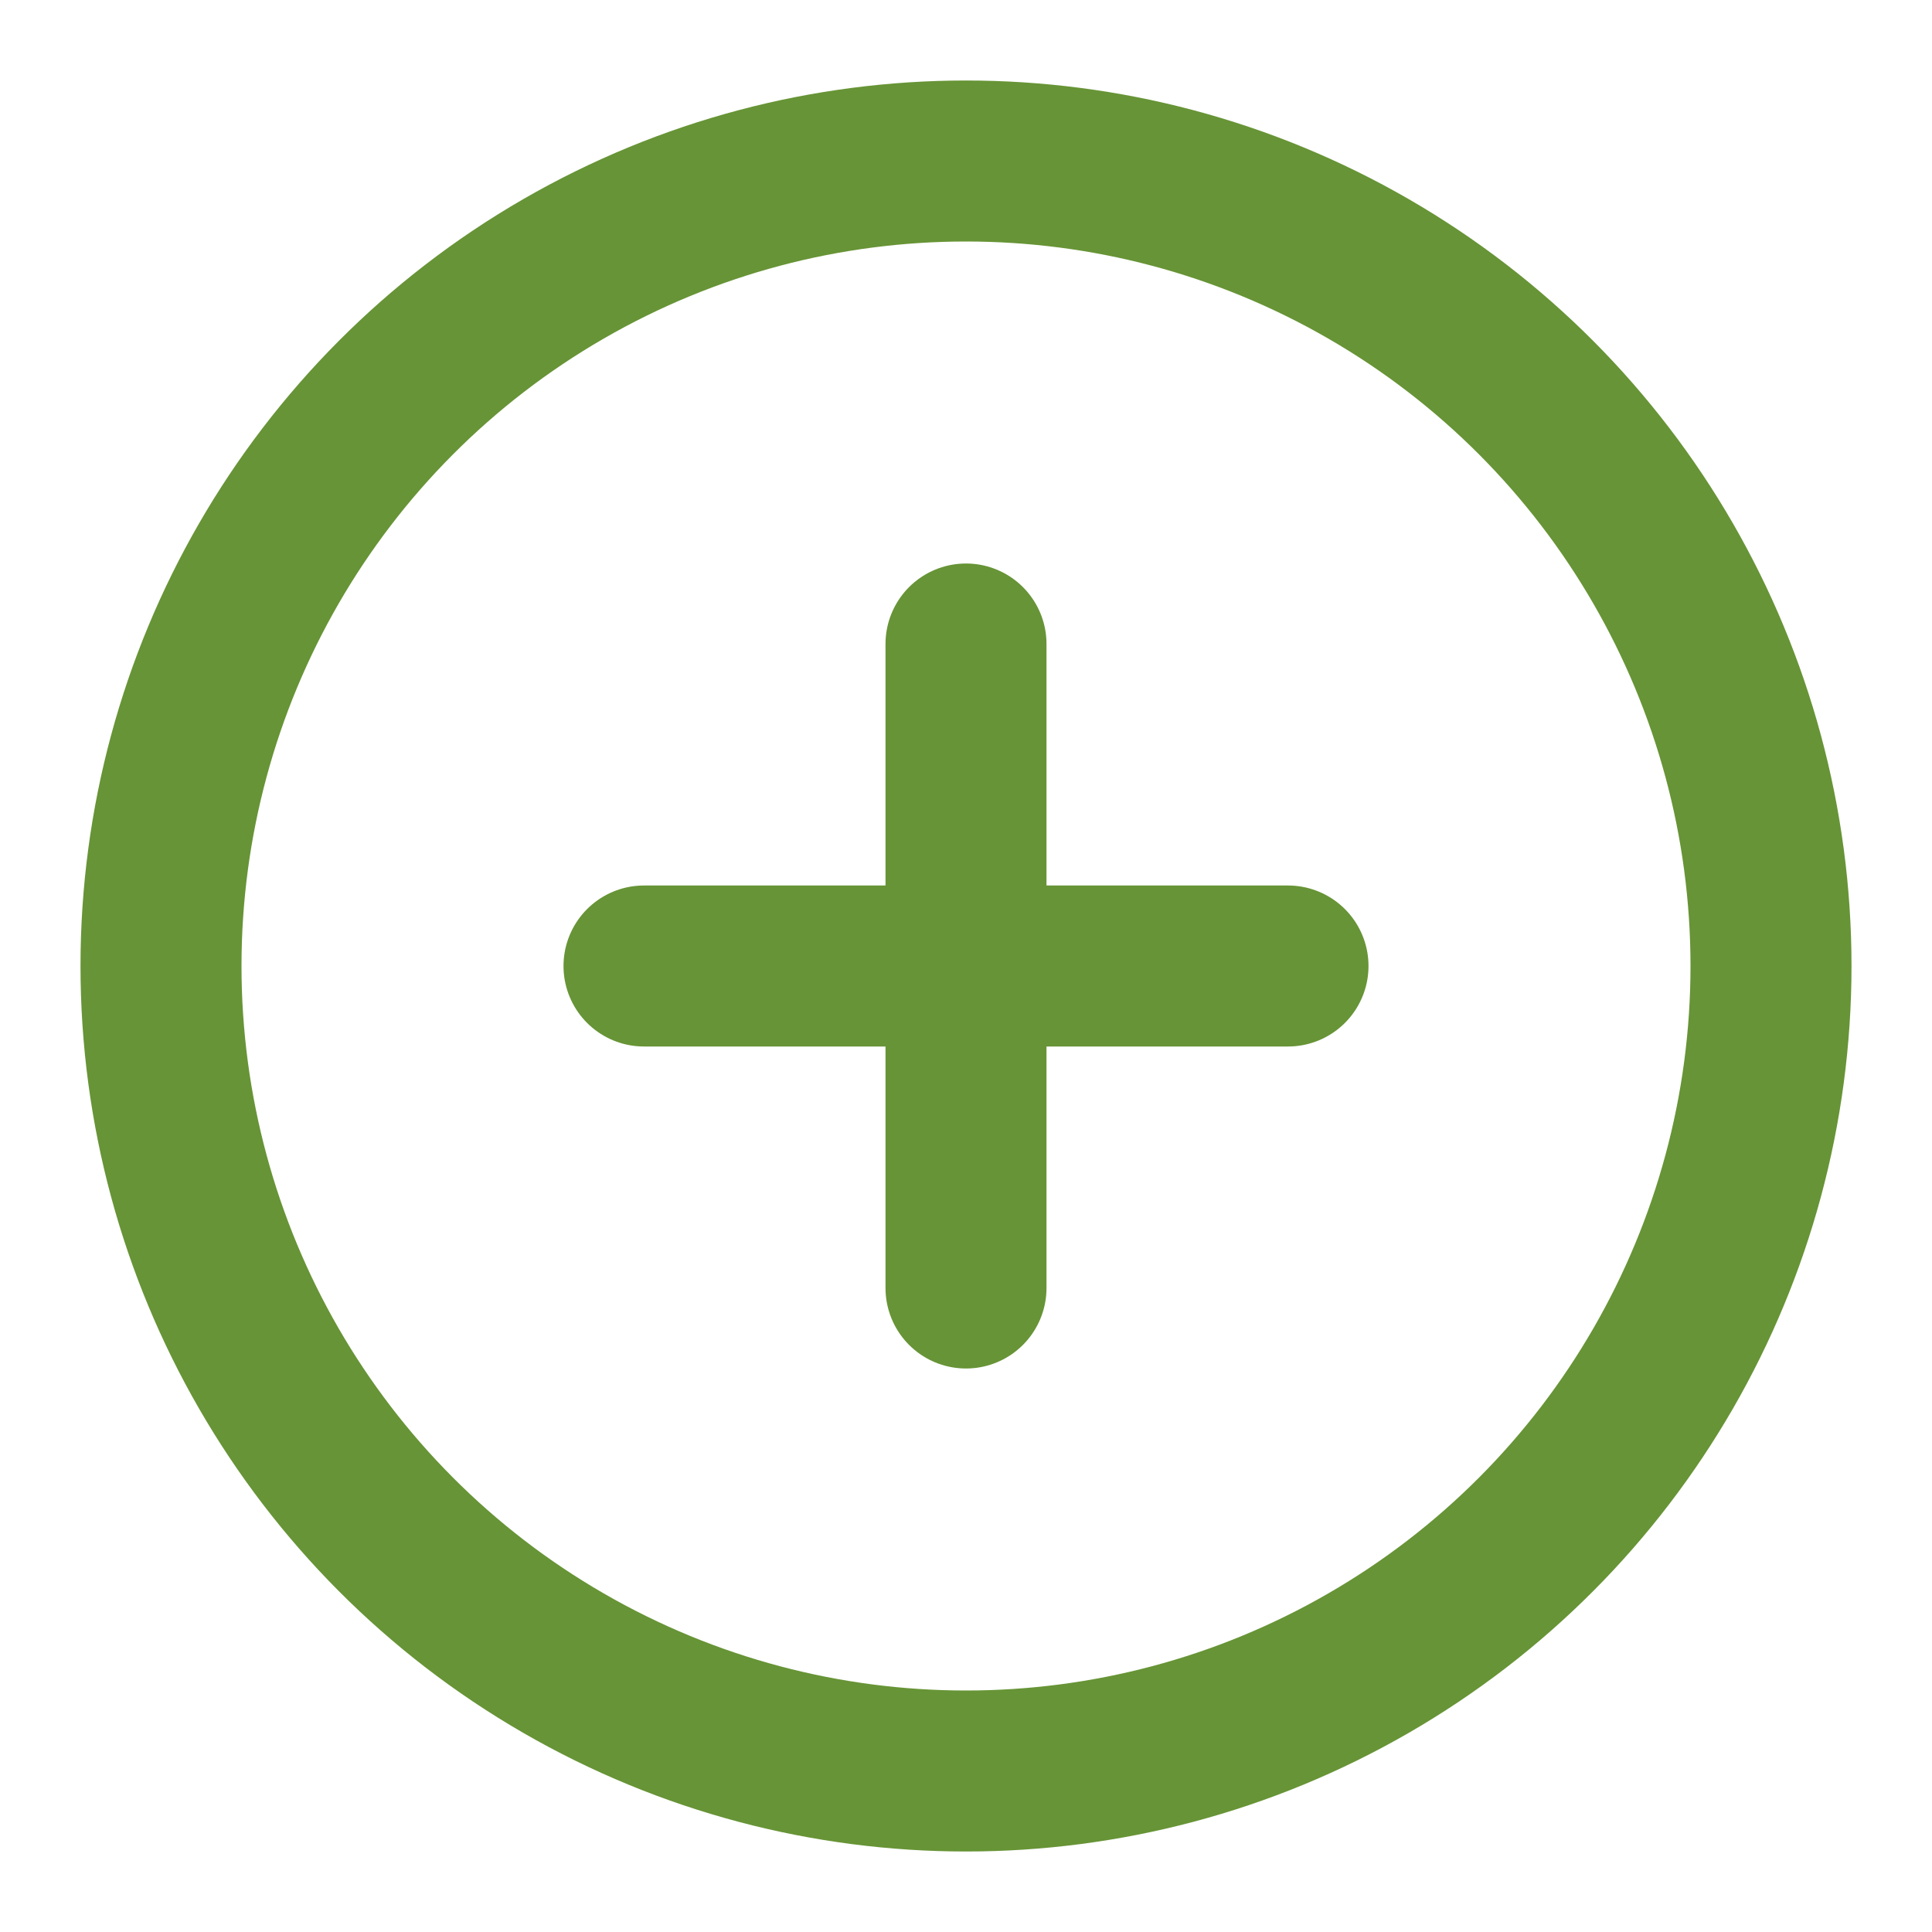 <svg xmlns="http://www.w3.org/2000/svg" width="28" height="28" viewBox="0 0 24 24" fill="none" stroke="#679436" stroke-width="2" stroke-linecap="round" stroke-linejoin="round" class="feather feather-plus-circle"><circle cx="12" cy="12" r="10"></circle><line x1="12" y1="8" x2="12" y2="16"></line><line x1="8" y1="12" x2="16" y2="12"></line></svg>